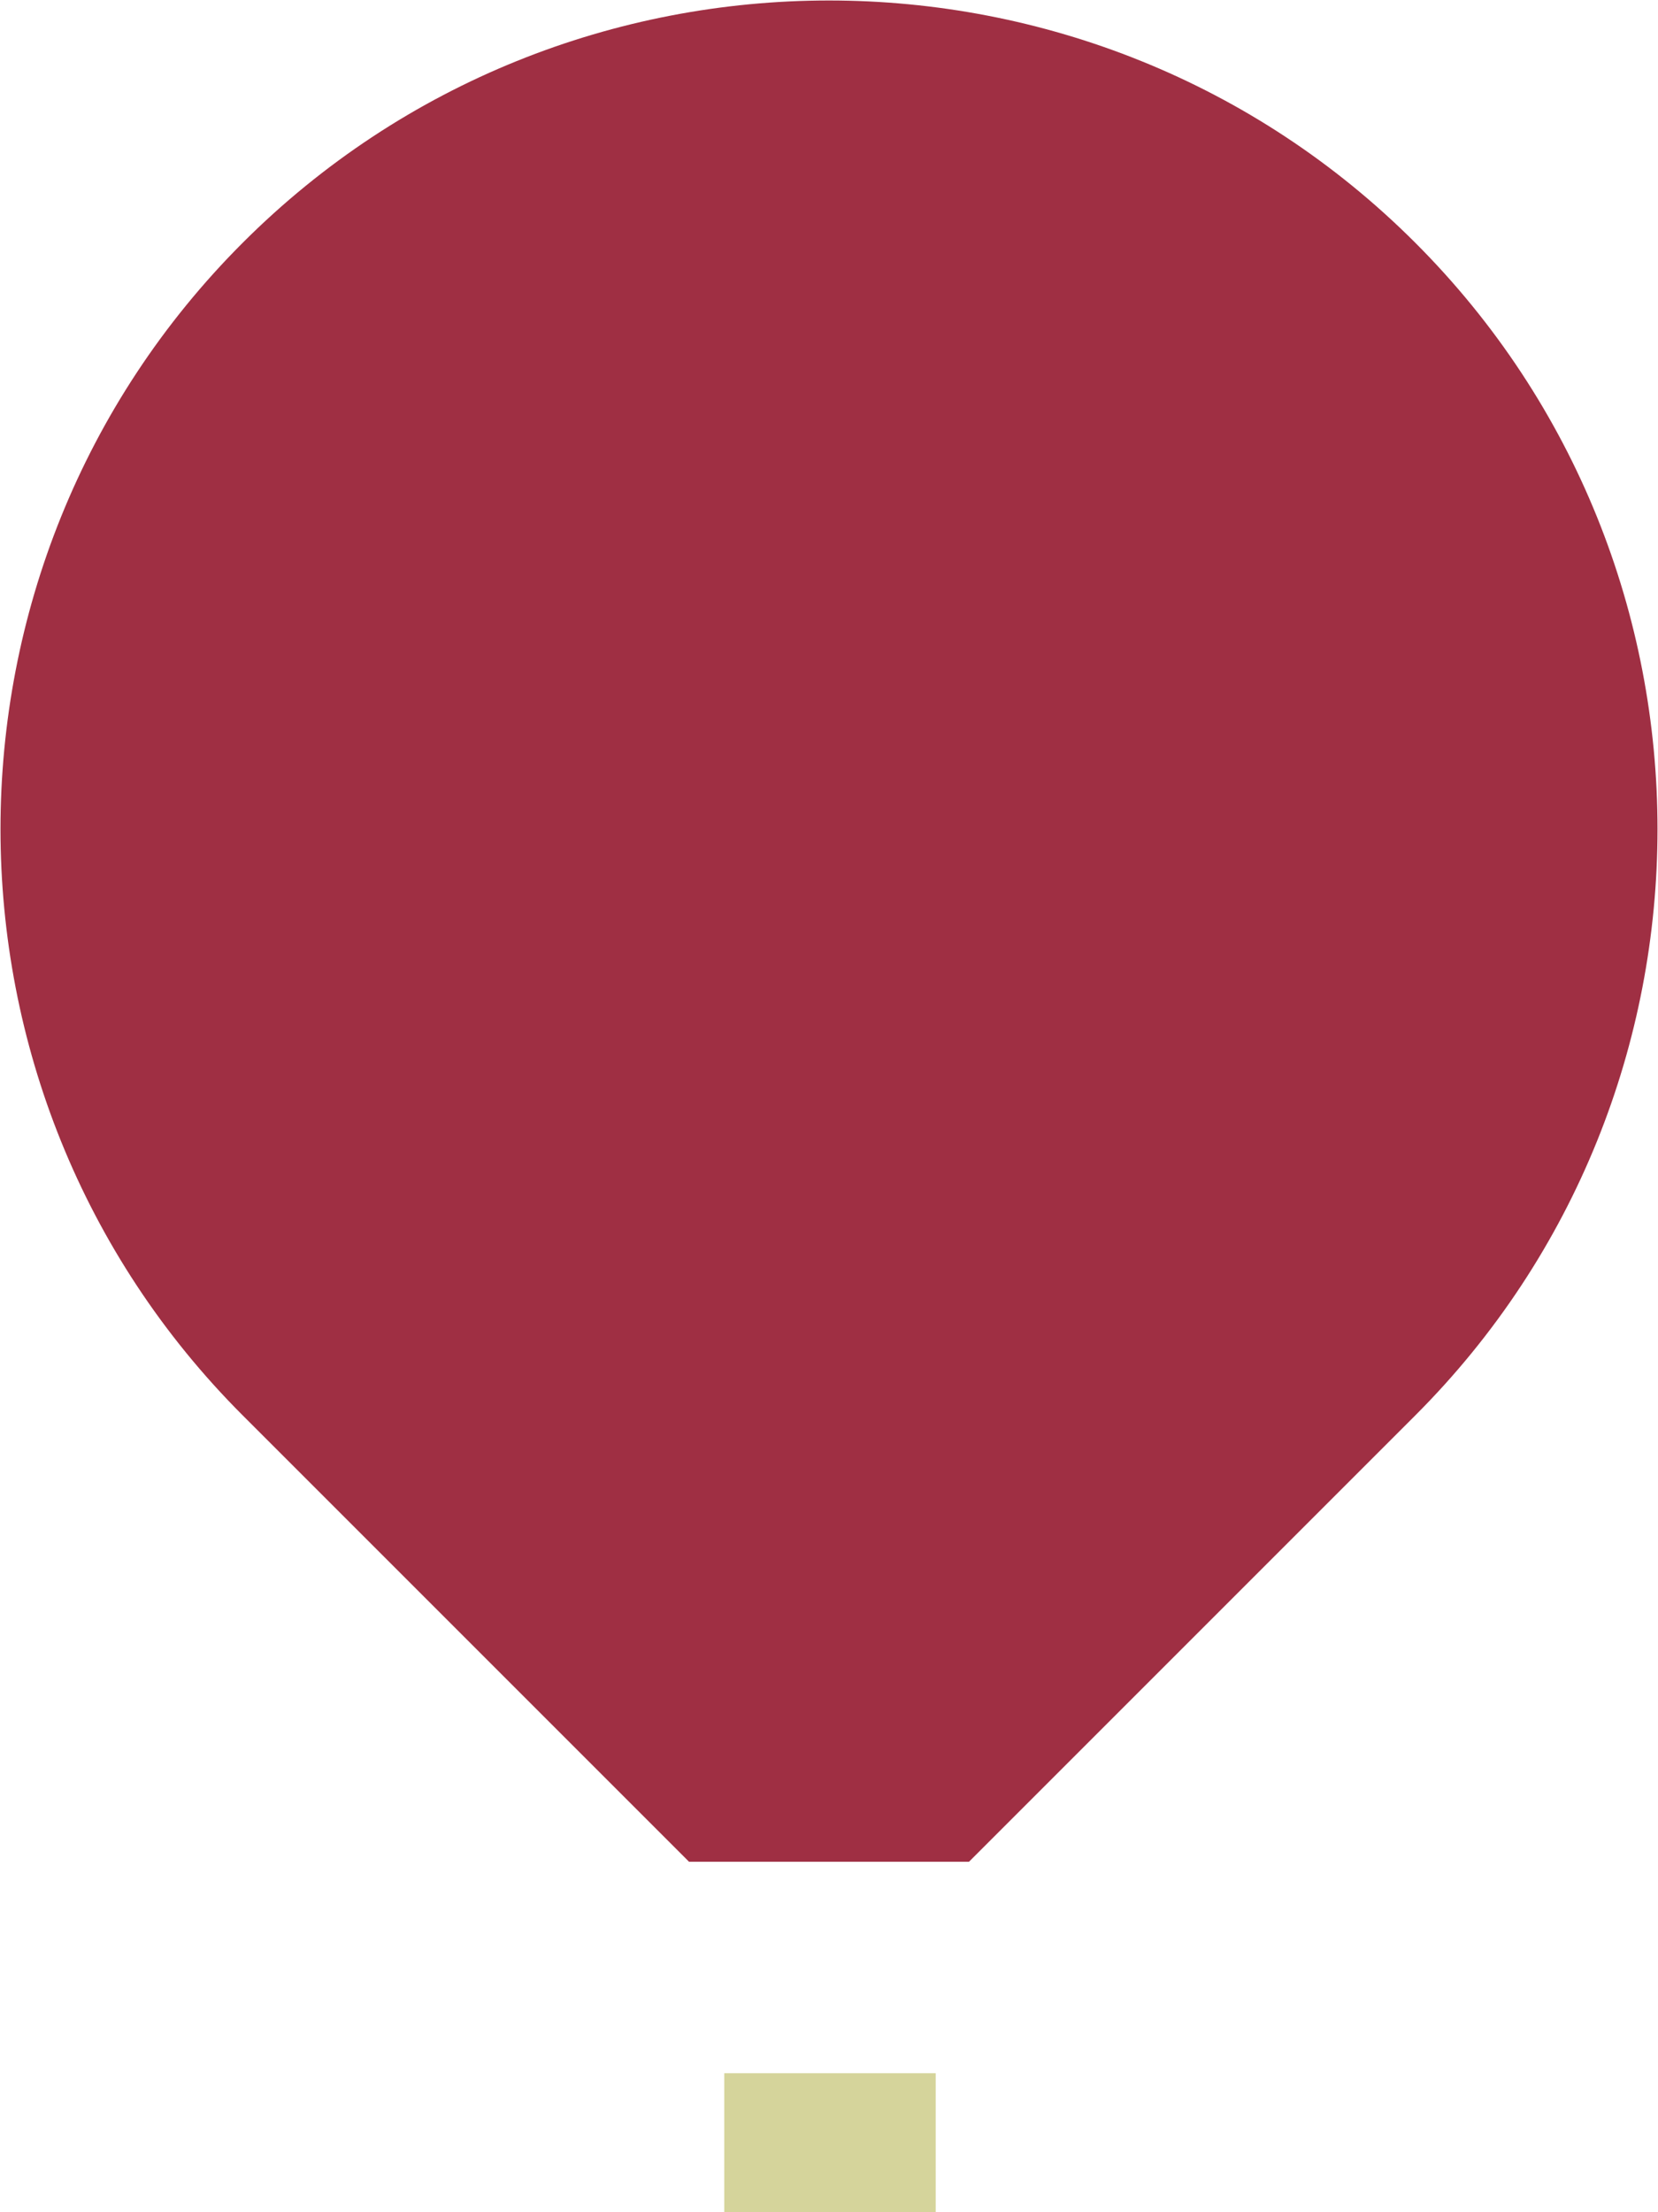 <?xml version="1.0" encoding="utf-8"?>
<!-- Generator: Adobe Illustrator 17.1.0, SVG Export Plug-In . SVG Version: 6.00 Build 0)  -->
<!DOCTYPE svg PUBLIC "-//W3C//DTD SVG 1.1 Tiny//EN" "http://www.w3.org/Graphics/SVG/1.1/DTD/svg11-tiny.dtd">
<svg version="1.1" baseProfile="tiny" id="Layer_1" xmlns="http://www.w3.org/2000/svg" xmlns:xlink="http://www.w3.org/1999/xlink"
	 x="0px" y="0px" viewBox="0 0 84.7 113" xml:space="preserve">
<g>
	<rect x="37" y="105.9" fill="#D5D49B" width="10.8" height="7.2"/>
	<g>
		<path fill="#9F2F43" d="M72.3,12.4c-16.5-16.5-43.4-16.5-59.9,0c-16.5,16.5-16.5,43.4,0,59.9l22.8,22.8h14.3l22.8-22.8
			C88.8,55.8,88.8,28.9,72.3,12.4z"/>
	</g>
</g>
</svg>
